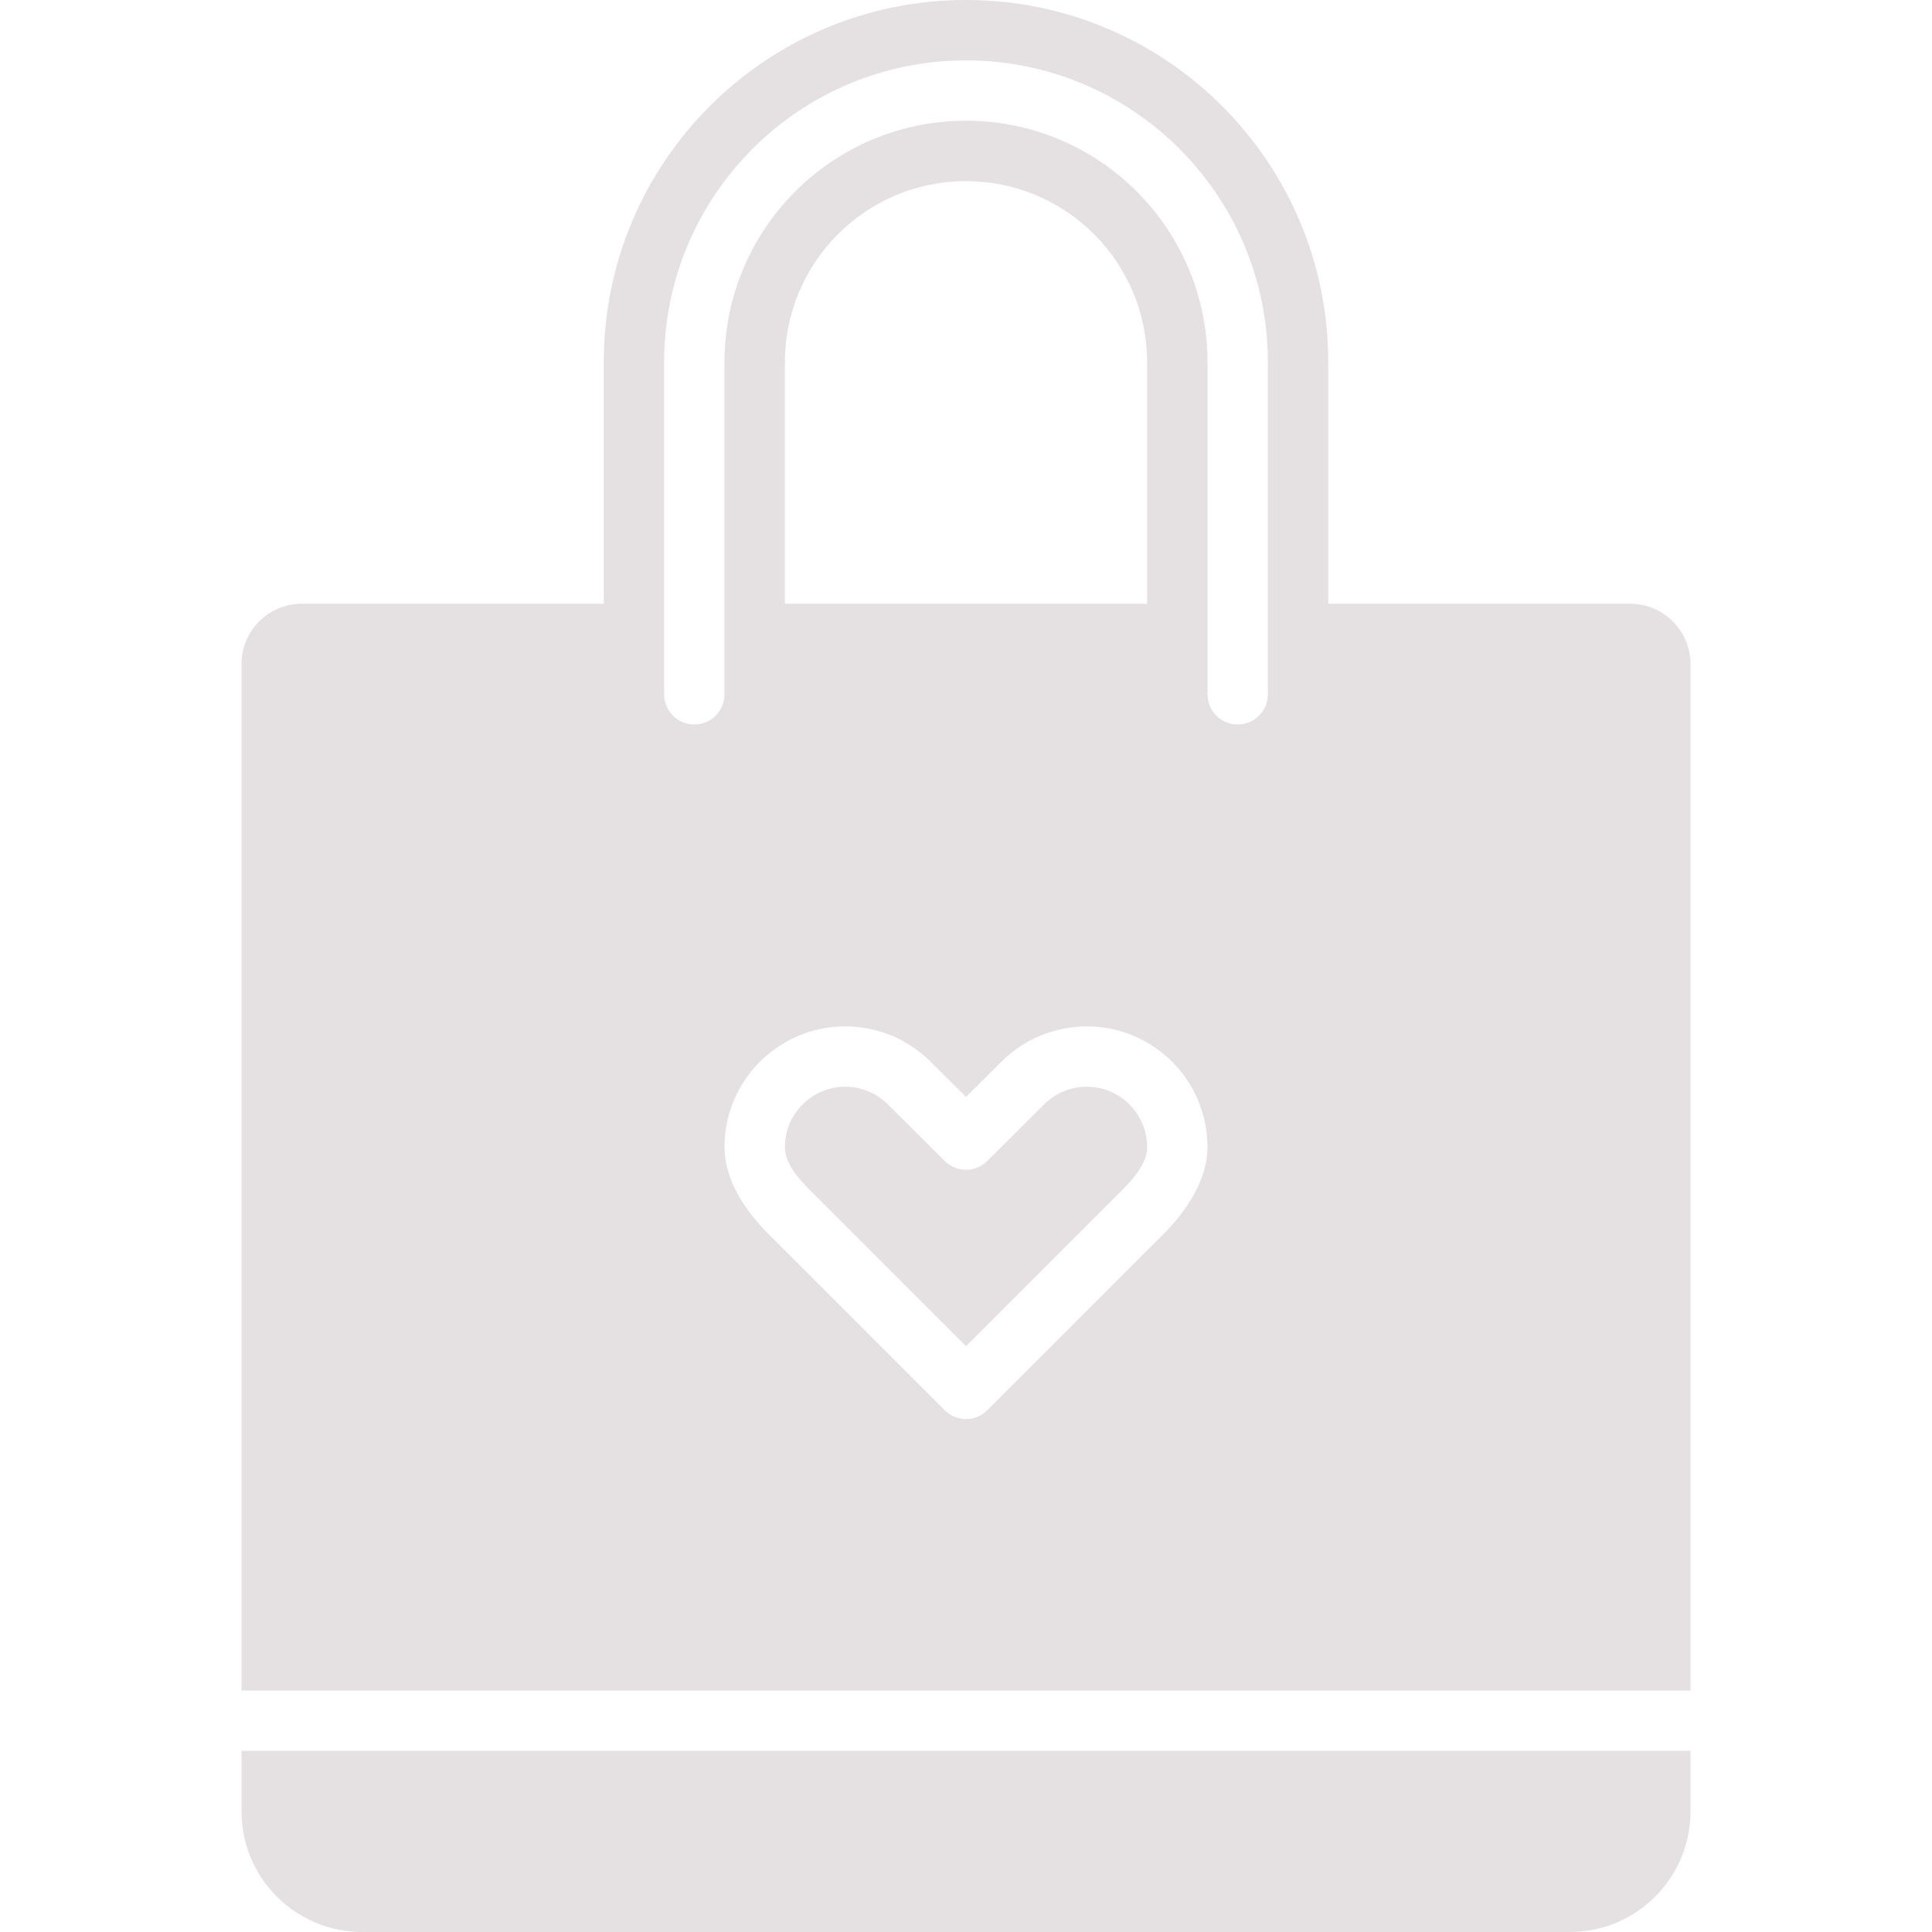 <svg version="1.0" id="Layer_1" xmlns="http://www.w3.org/2000/svg" xmlns:xlink="http://www.w3.org/1999/xlink" viewBox="0 0 64 64" enable-background="new 0 0 64 64" xml:space="preserve" fill="#000000"><g id="SVGRepo_bgCarrier" stroke-width="0"></g><g id="SVGRepo_tracerCarrier" stroke-linecap="round" stroke-linejoin="round"></g><g id="SVGRepo_iconCarrier"> <g> <path fill="#e5e0e2" d="M8,60c0,2.211,1.789,4,4,4h40c2.211,0,4-1.789,4-4v-2H8V60z"></path> <path fill="#e5e0e2" d="M36,36c-0.553,0-1.053,0.224-1.414,0.586l-1.879,1.871c-0.391,0.391-1.023,0.391-1.414,0l-1.879-1.871 C29.053,36.224,28.553,36,28,36c-1.104,0-2,0.896-2,2c0,0.553,0.481,1.076,0.844,1.438L32,44.594l5.156-5.156 C37.519,39.076,38,38.553,38,38C38,36.896,37.104,36,36,36z"></path> <path fill="#e5e0e2" d="M54,20H44v-8c0-6.627-5.373-12-12-12S20,5.373,20,12v8H10c-1.105,0-2,0.895-2,2v34h48V22 C56,20.895,55.105,20,54,20z M38.547,40.875l-5.84,5.841c-0.391,0.391-1.023,0.391-1.414,0l-5.855-5.856 C24.713,40.136,24,39.104,24,38c0-2.209,1.791-4,4-4c1.104,0,2.104,0.448,2.828,1.172L32,36.336l1.172-1.164 C33.896,34.448,34.896,34,36,34c2.209,0,4,1.791,4,4C40,39.104,39.271,40.151,38.547,40.875z M26,20v-8c0-3.313,2.687-6,6-6 s6,2.687,6,6v8H26z M42,23c0,0.553-0.447,1-1,1s-1-0.447-1-1V12c0-4.418-3.582-8-8-8s-8,3.582-8,8v11c0,0.553-0.447,1-1,1 s-1-0.447-1-1V12c0-5.522,4.478-10,10-10s10,4.478,10,10V23z"></path> </g> </g></svg>